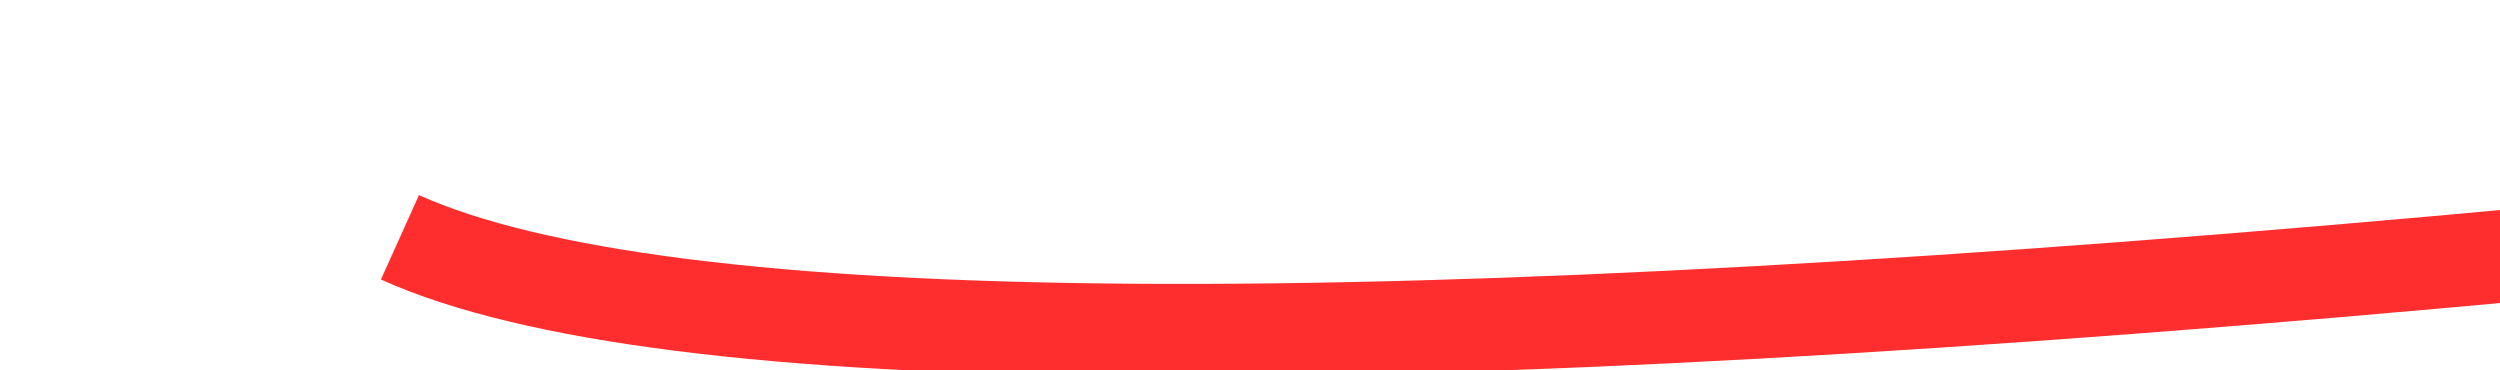 ﻿<?xml version="1.0" encoding="utf-8"?>
<svg version="1.1" xmlns:xlink="http://www.w3.org/1999/xlink" width="54px" height="8px" viewBox="696 12218  54 8" xmlns="http://www.w3.org/2000/svg">
  <g transform="matrix(1 0.017 -0.017 1 213.413 -10.757 )">
    <path d="M 699 12222  C 710.452 12226.931  760.795 12221.382  850.032 12205.354  " stroke-width="2" stroke="#ff2e2e" fill="none" />
    <path d="M 844.244 12202.035  L 849.23 12205.499  L 845.767 12210.485  L 847.409 12211.626  L 851.443 12205.819  L 852.014 12204.997  L 851.193 12204.427  L 845.385 12200.393  L 844.244 12202.035  Z " fill-rule="nonzero" fill="#ff2e2e" stroke="none" />
  </g>
</svg>